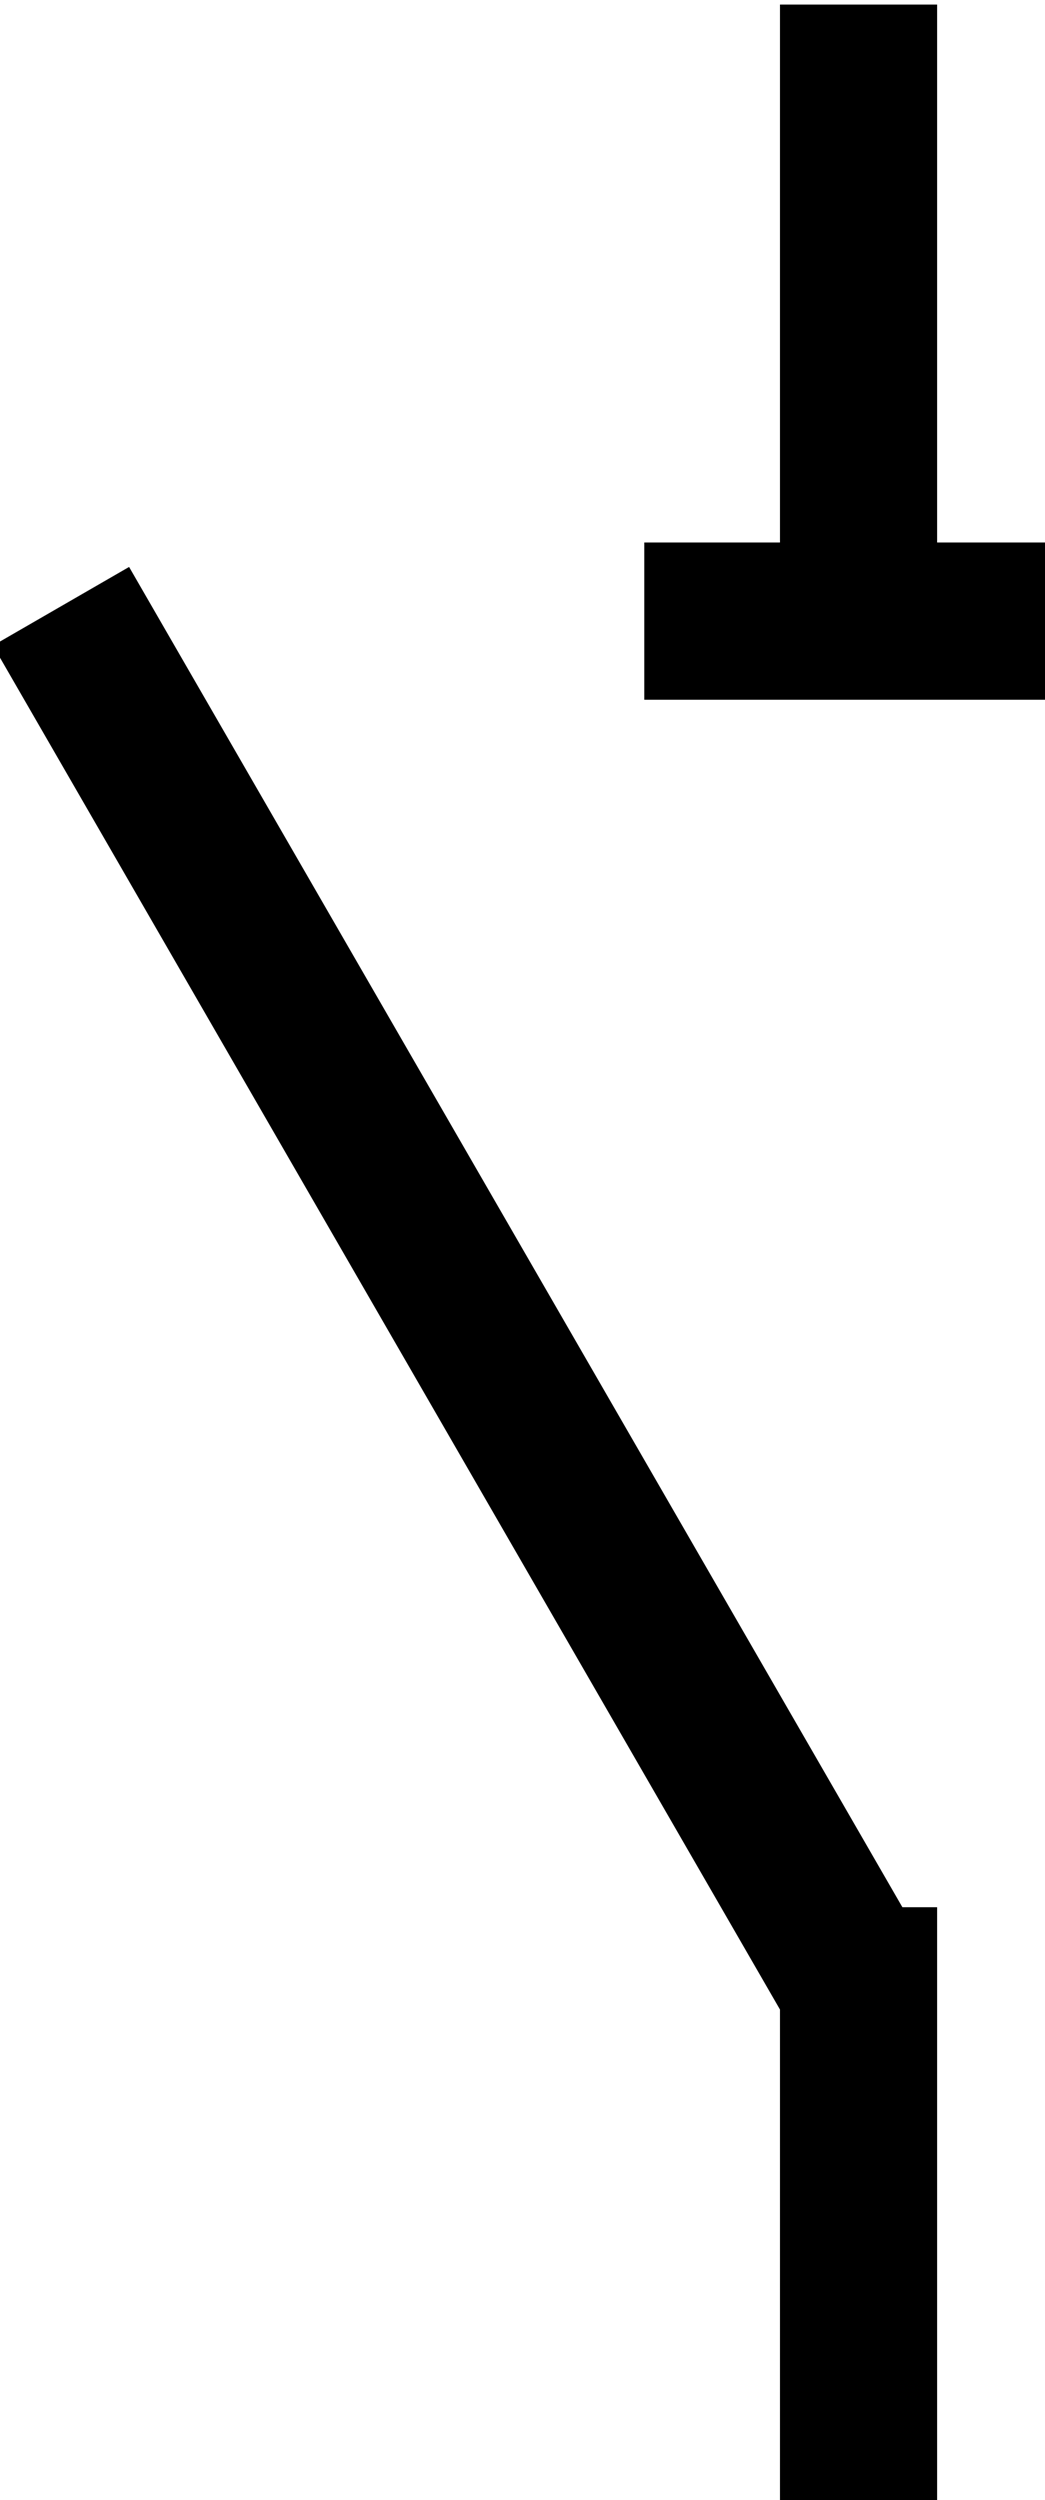 <?xml version="1.0" encoding="utf-8"?>
<!-- Generator: $$$/GeneralStr/196=Adobe Illustrator 27.6.0, SVG Export Plug-In . SVG Version: 6.00 Build 0)  -->
<svg version="1.1" id="图层_1" xmlns="http://www.w3.org/2000/svg" xmlns:xlink="http://www.w3.org/1999/xlink" x="0px" y="0px"
	 viewBox="0 0 133 318" style="enable-background:new 0 0 133 318;" xml:space="preserve">
<style type="text/css">
	.st0{fill:none;stroke:currentColor;stroke-width:20;stroke-miterlimit:10;}
	.st1{fill:none;stroke:currentColor;stroke-width:4;stroke-miterlimit:10;}
	.st2{fill:none;stroke:currentColor;stroke-width:10;stroke-miterlimit:10;}
	.st3{fill:none;stroke:currentColor;stroke-width:16;stroke-miterlimit:10;}
</style>
<line class="st0" x1="109.27" y1="0.58" x2="109.27" y2="76.58"/>
<line class="st0" x1="109.27" y1="242.58" x2="109.27" y2="318.58"/>
<line class="st0" x1="108.77" y1="252.05" x2="7.77" y2="77.11"/>
<line class="st0" x1="82" y1="79" x2="133" y2="79"/>
</svg>
